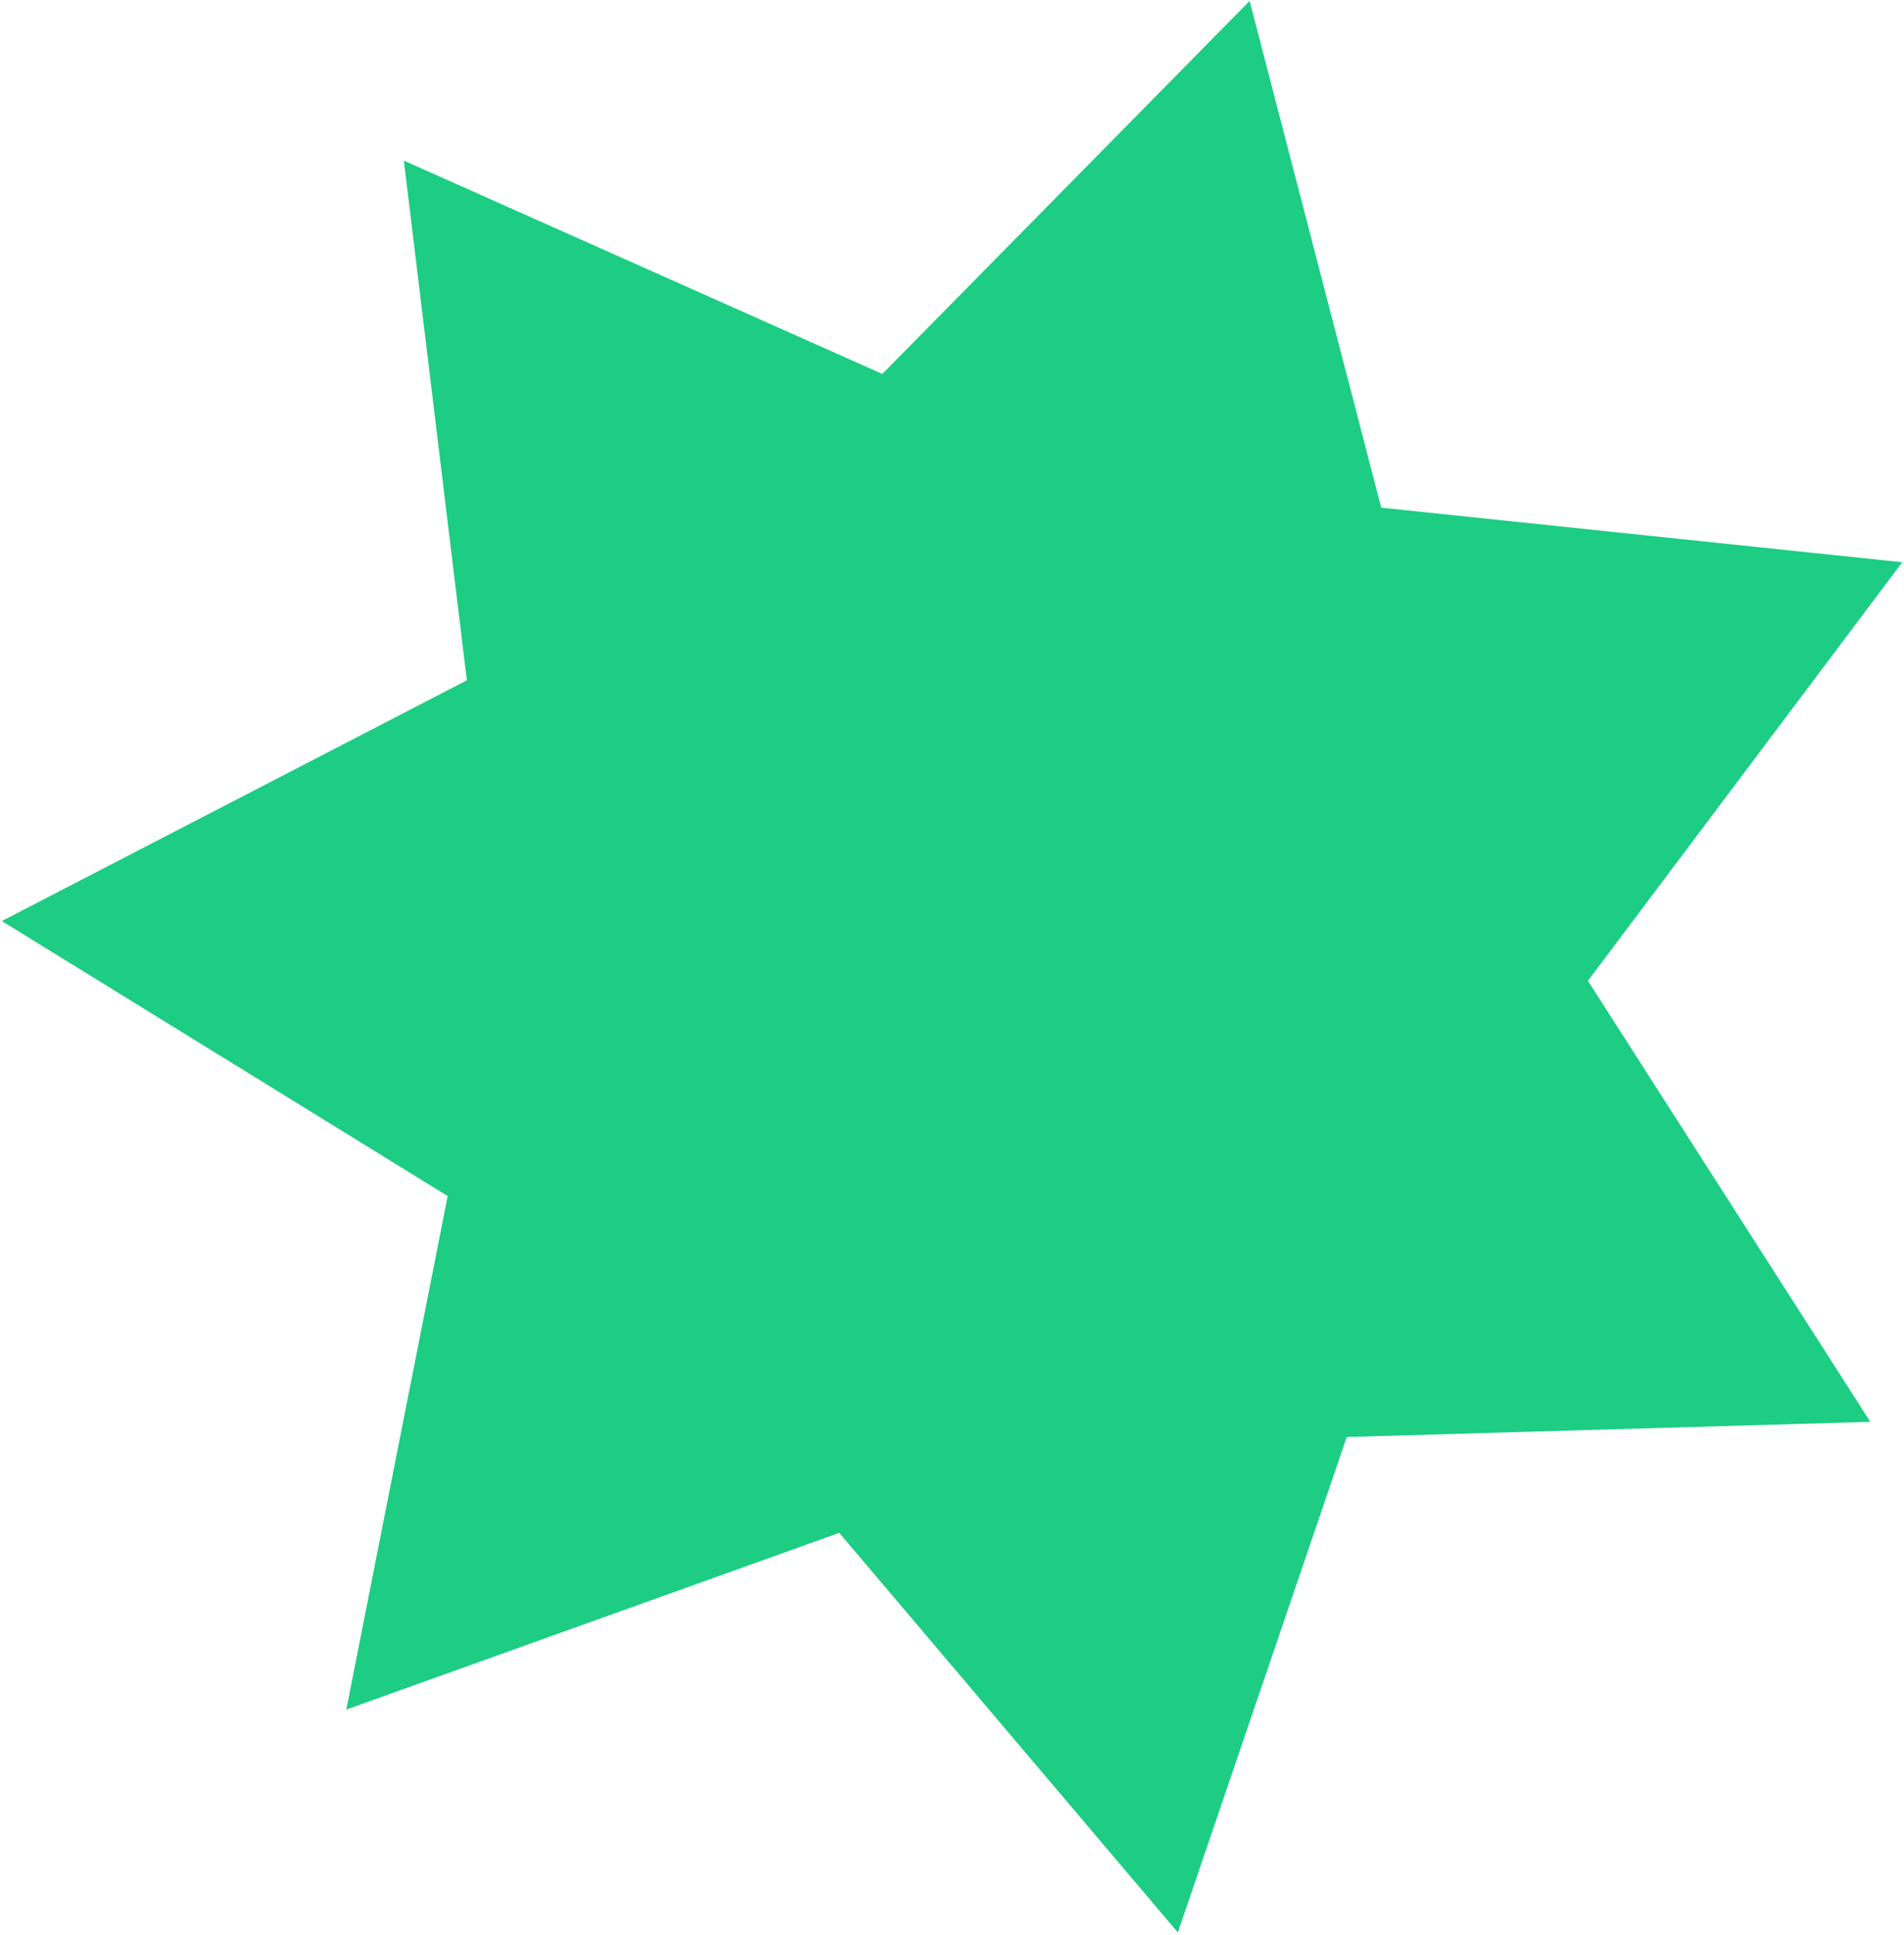 <svg width="188" height="191" viewBox="0 0 188 191" fill="none" xmlns="http://www.w3.org/2000/svg">
<path d="M123.387 0.093L136.384 50.113L187.827 55.499L156.791 96.816L184.673 140.351L132.974 141.852L116.299 190.755L82.868 151.31L34.193 168.755L44.204 118.066L0.181 90.917L46.096 67.155L39.876 15.855L87.12 36.913L123.387 0.093Z" fill="#1CCD83"/>
</svg>

